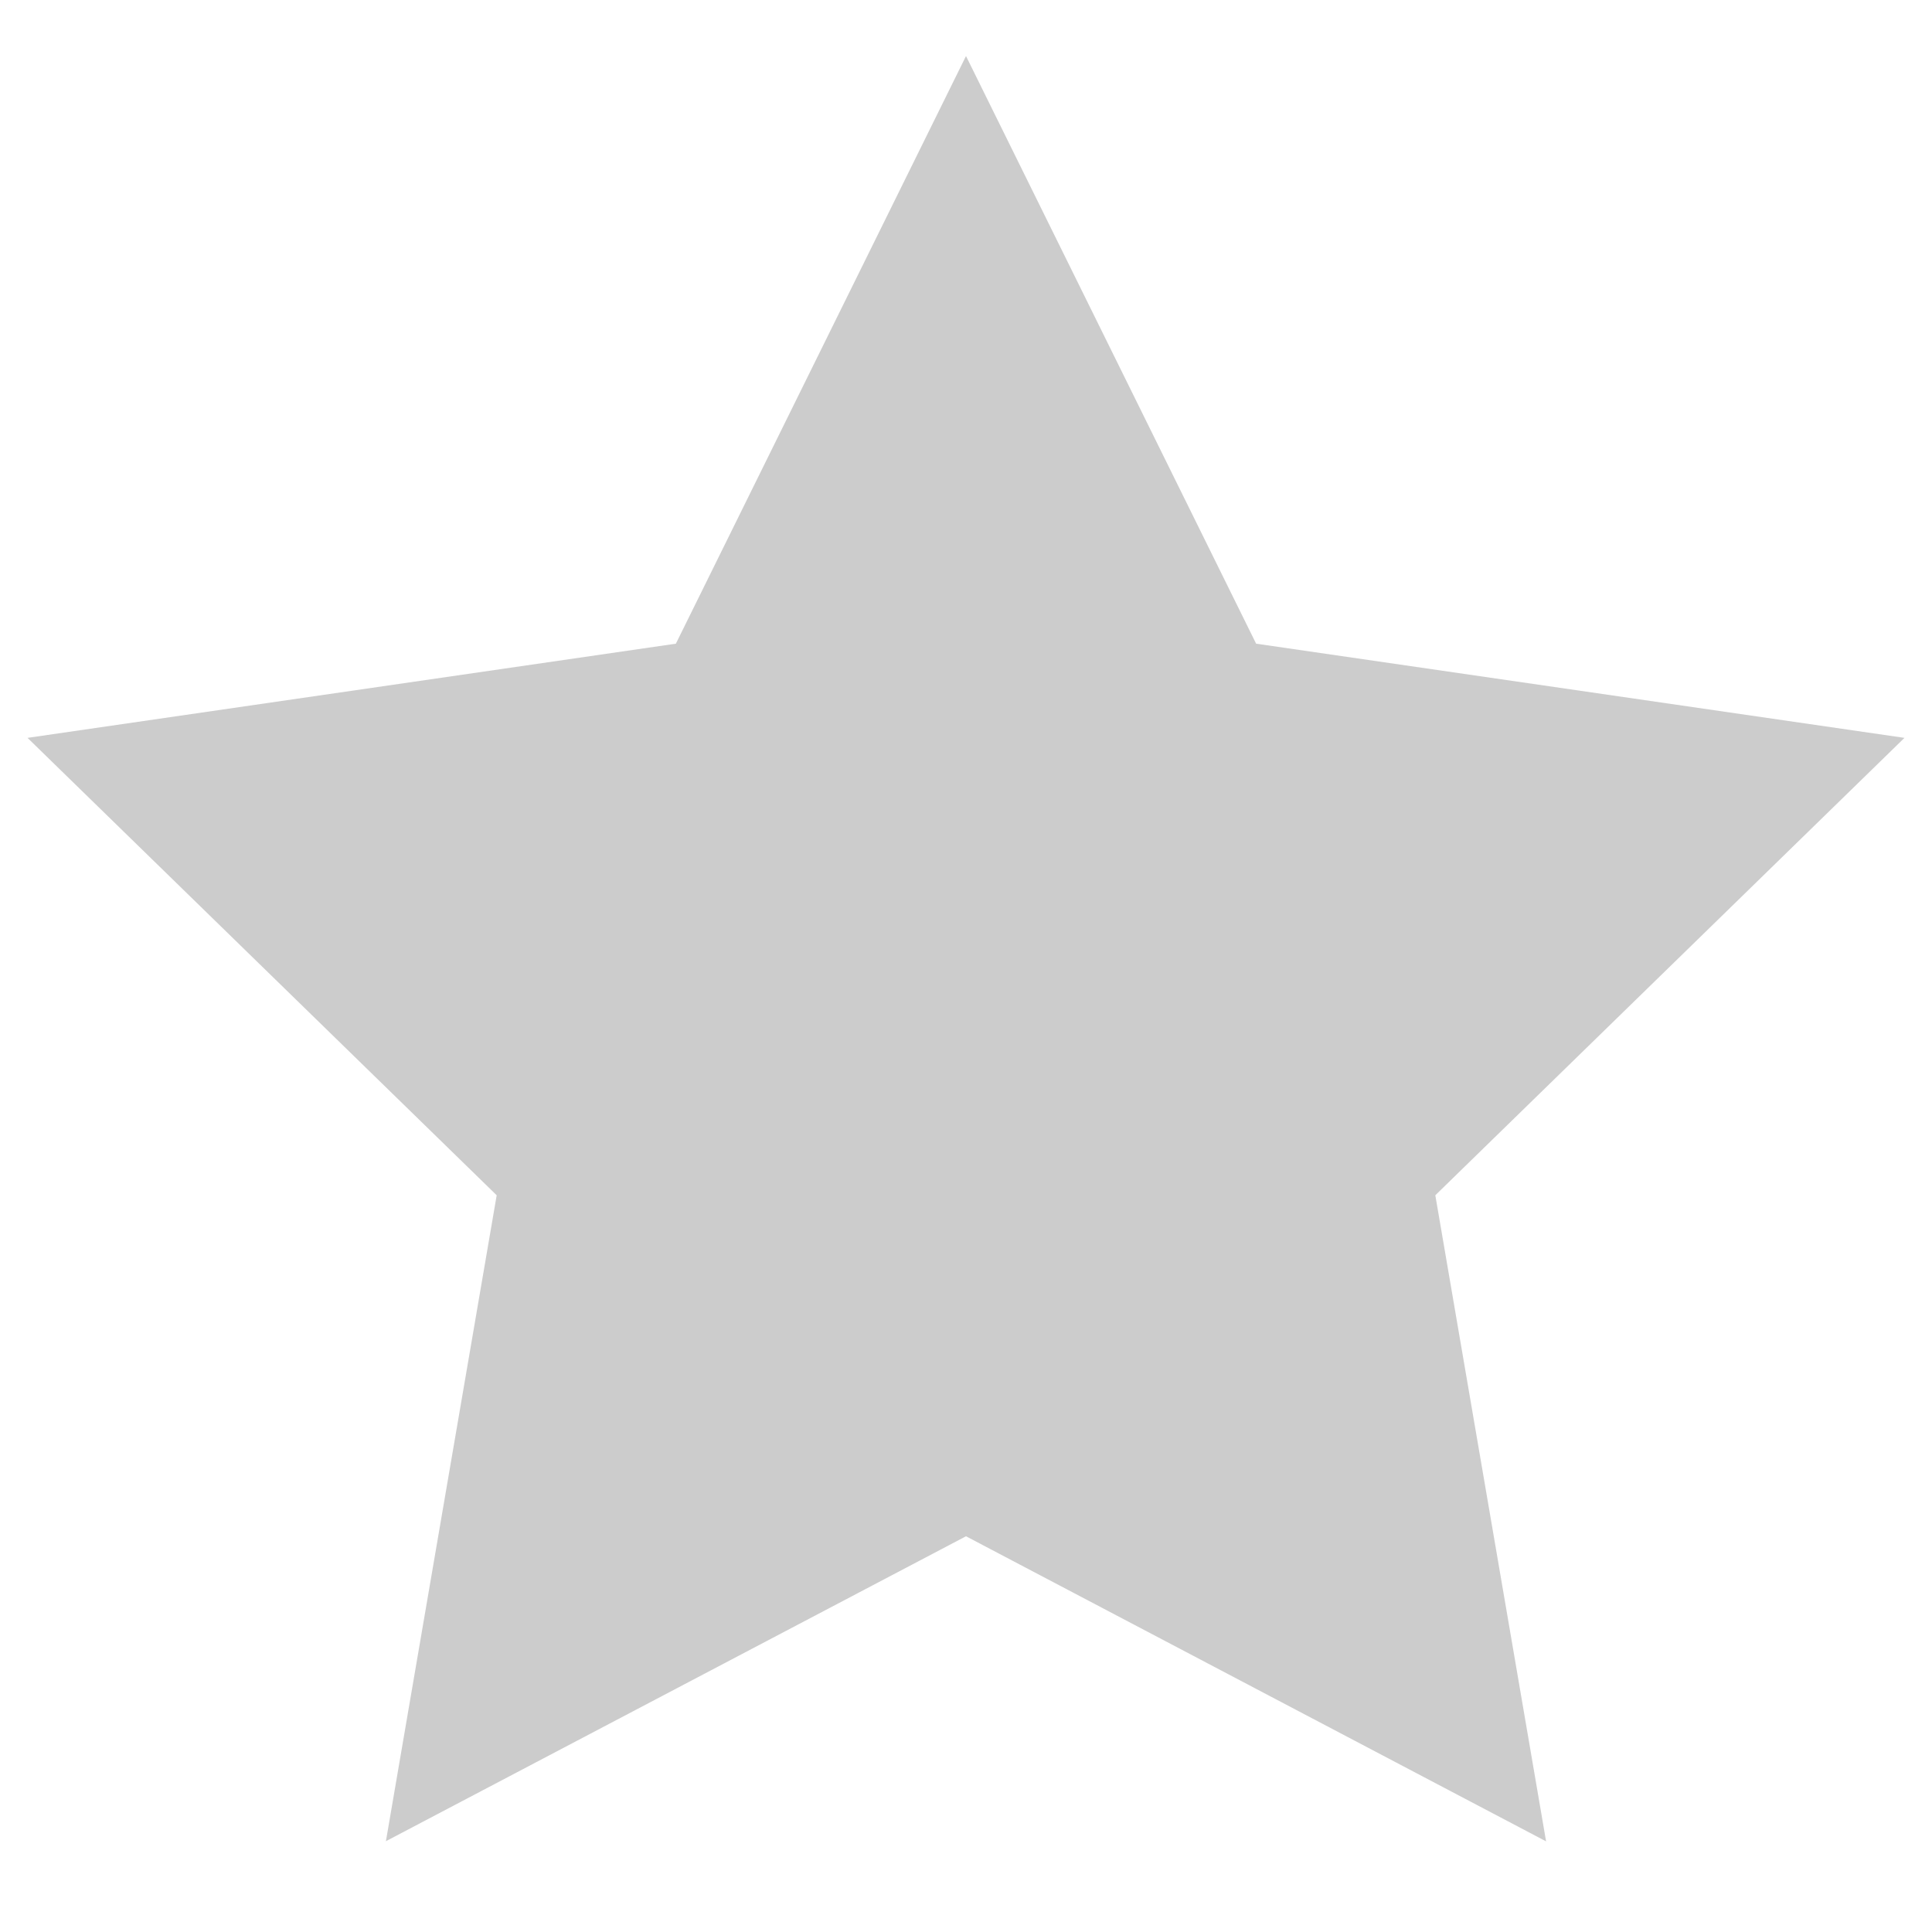 <?xml version="1.0" encoding="iso-8859-1"?>
<!-- Generator: Adobe Illustrator 18.0.0, SVG Export Plug-In . SVG Version: 6.00 Build 0)  -->
<!DOCTYPE svg PUBLIC "-//W3C//DTD SVG 1.1//EN" "http://www.w3.org/Graphics/SVG/1.1/DTD/svg11.dtd">
<svg version="1.1" id="&#x56FE;&#x5C42;_1" xmlns="http://www.w3.org/2000/svg" xmlns:xlink="http://www.w3.org/1999/xlink" x="0px"
	 y="0px" viewBox="0 0 12 12" style="enable-background:new 0 0 12 12;" xml:space="preserve">
<g id="Star_grey_1_" transform="translate(64, 0)">
	<g>
		<polygon style="fill:#cccccc;" points="-58,8.977 -60.939,10.523 -60.378,7.25 -62.755,4.932 -59.469,4.455 -58,1.477
			-56.531,4.455 -53.245,4.932 -55.622,7.25 -55.061,10.523 		"/>
		<path style="fill:#cccccc;" d="M-54.397,11.437L-58,9.542l-3.603,1.894l0.688-4.012l-2.914-2.841l4.027-0.585L-58,0.348
			l1.802,3.65l4.027,0.585l-2.914,2.841L-54.397,11.437z M-58,8.413l2.274,1.196l-0.434-2.533l1.84-1.794l-2.543-0.369L-58,2.607
			l-1.138,2.305l-2.543,0.369l1.84,1.794l-0.434,2.533L-58,8.413z"/>
	</g>
</g>
</svg>
